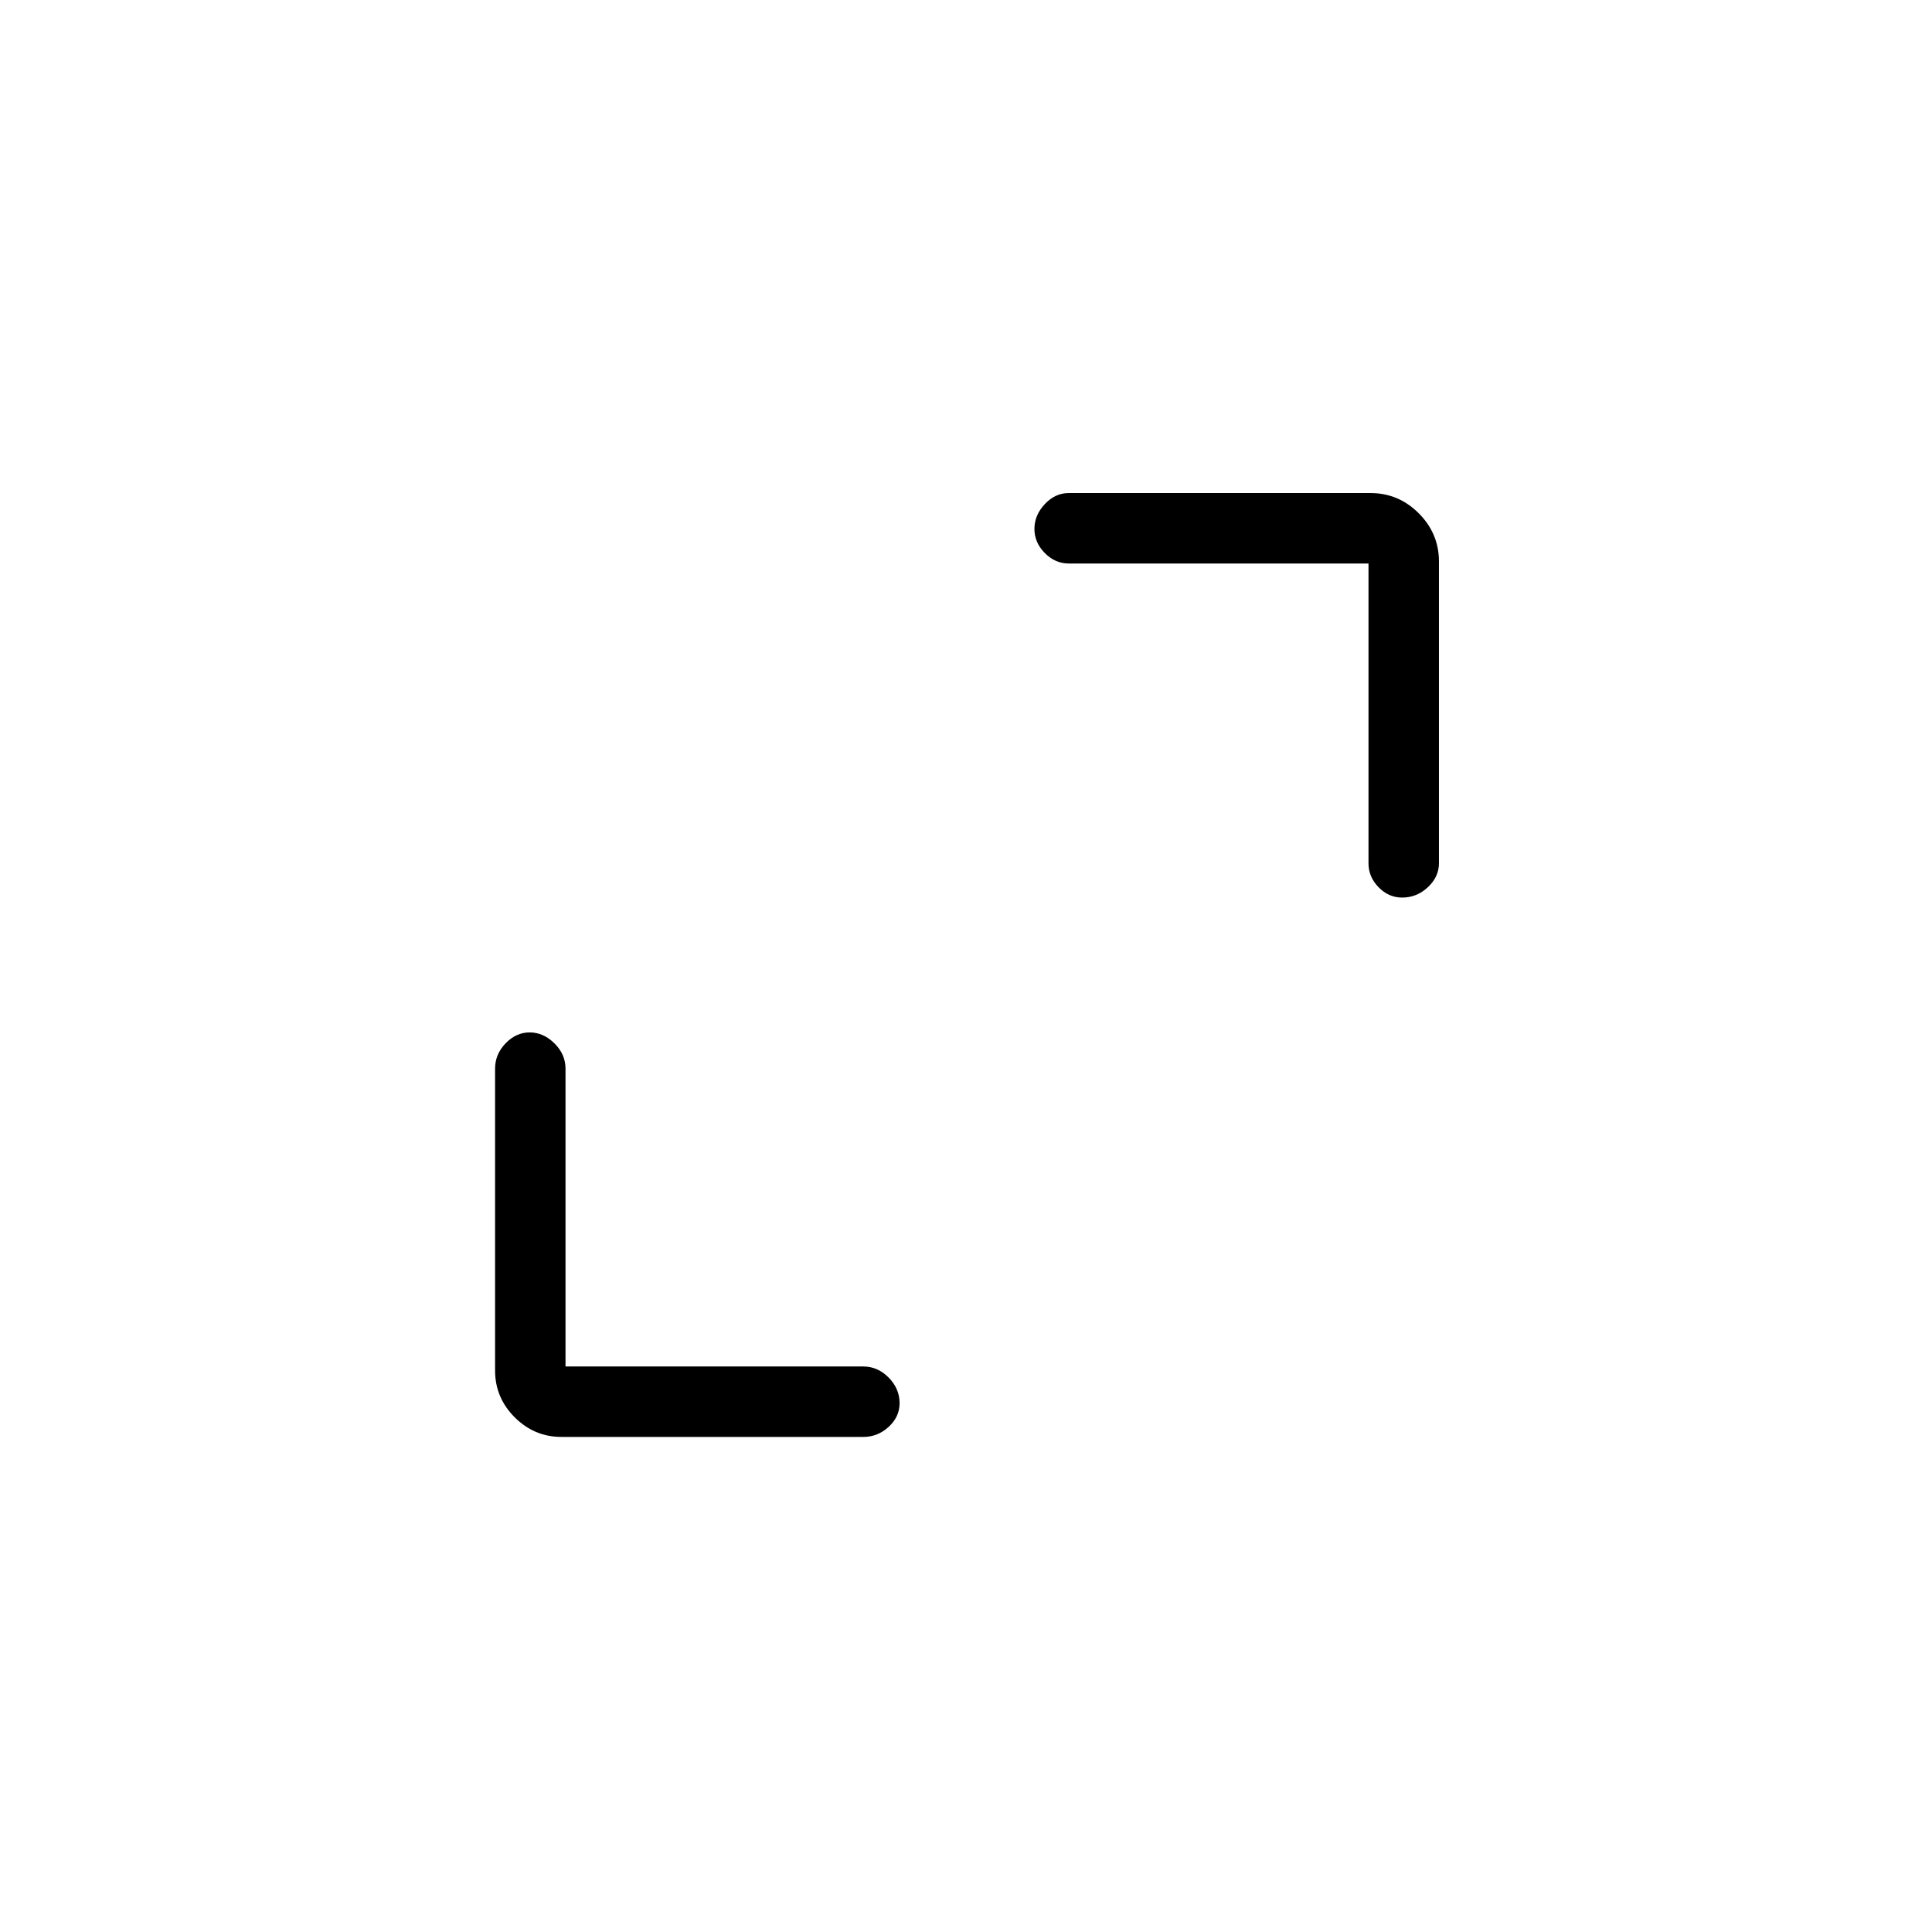 <svg xmlns="http://www.w3.org/2000/svg" height="48" viewBox="0 -960 960 960" width="48"><path d="M281-281h148q7.13 0 12.56 5.5 5.44 5.51 5.44 12.73 0 6.79-5.44 11.78Q436.13-246 429-246H279q-13.5 0-23.25-9.75T246-279v-150q0-7.13 5.21-12.56 5.21-5.44 12-5.44t12.29 5.44q5.5 5.43 5.5 12.56v148Zm399-399H531q-6.7 0-11.85-5.21-5.15-5.21-5.15-12t5.15-12.29Q524.3-715 531-715h150q13.92 0 23.96 10.04Q715-694.92 715-681v150q0 6.7-5.5 11.85-5.51 5.15-12.73 5.15-6.8 0-11.78-5.15Q680-524.3 680-531v-149Z"/></svg>